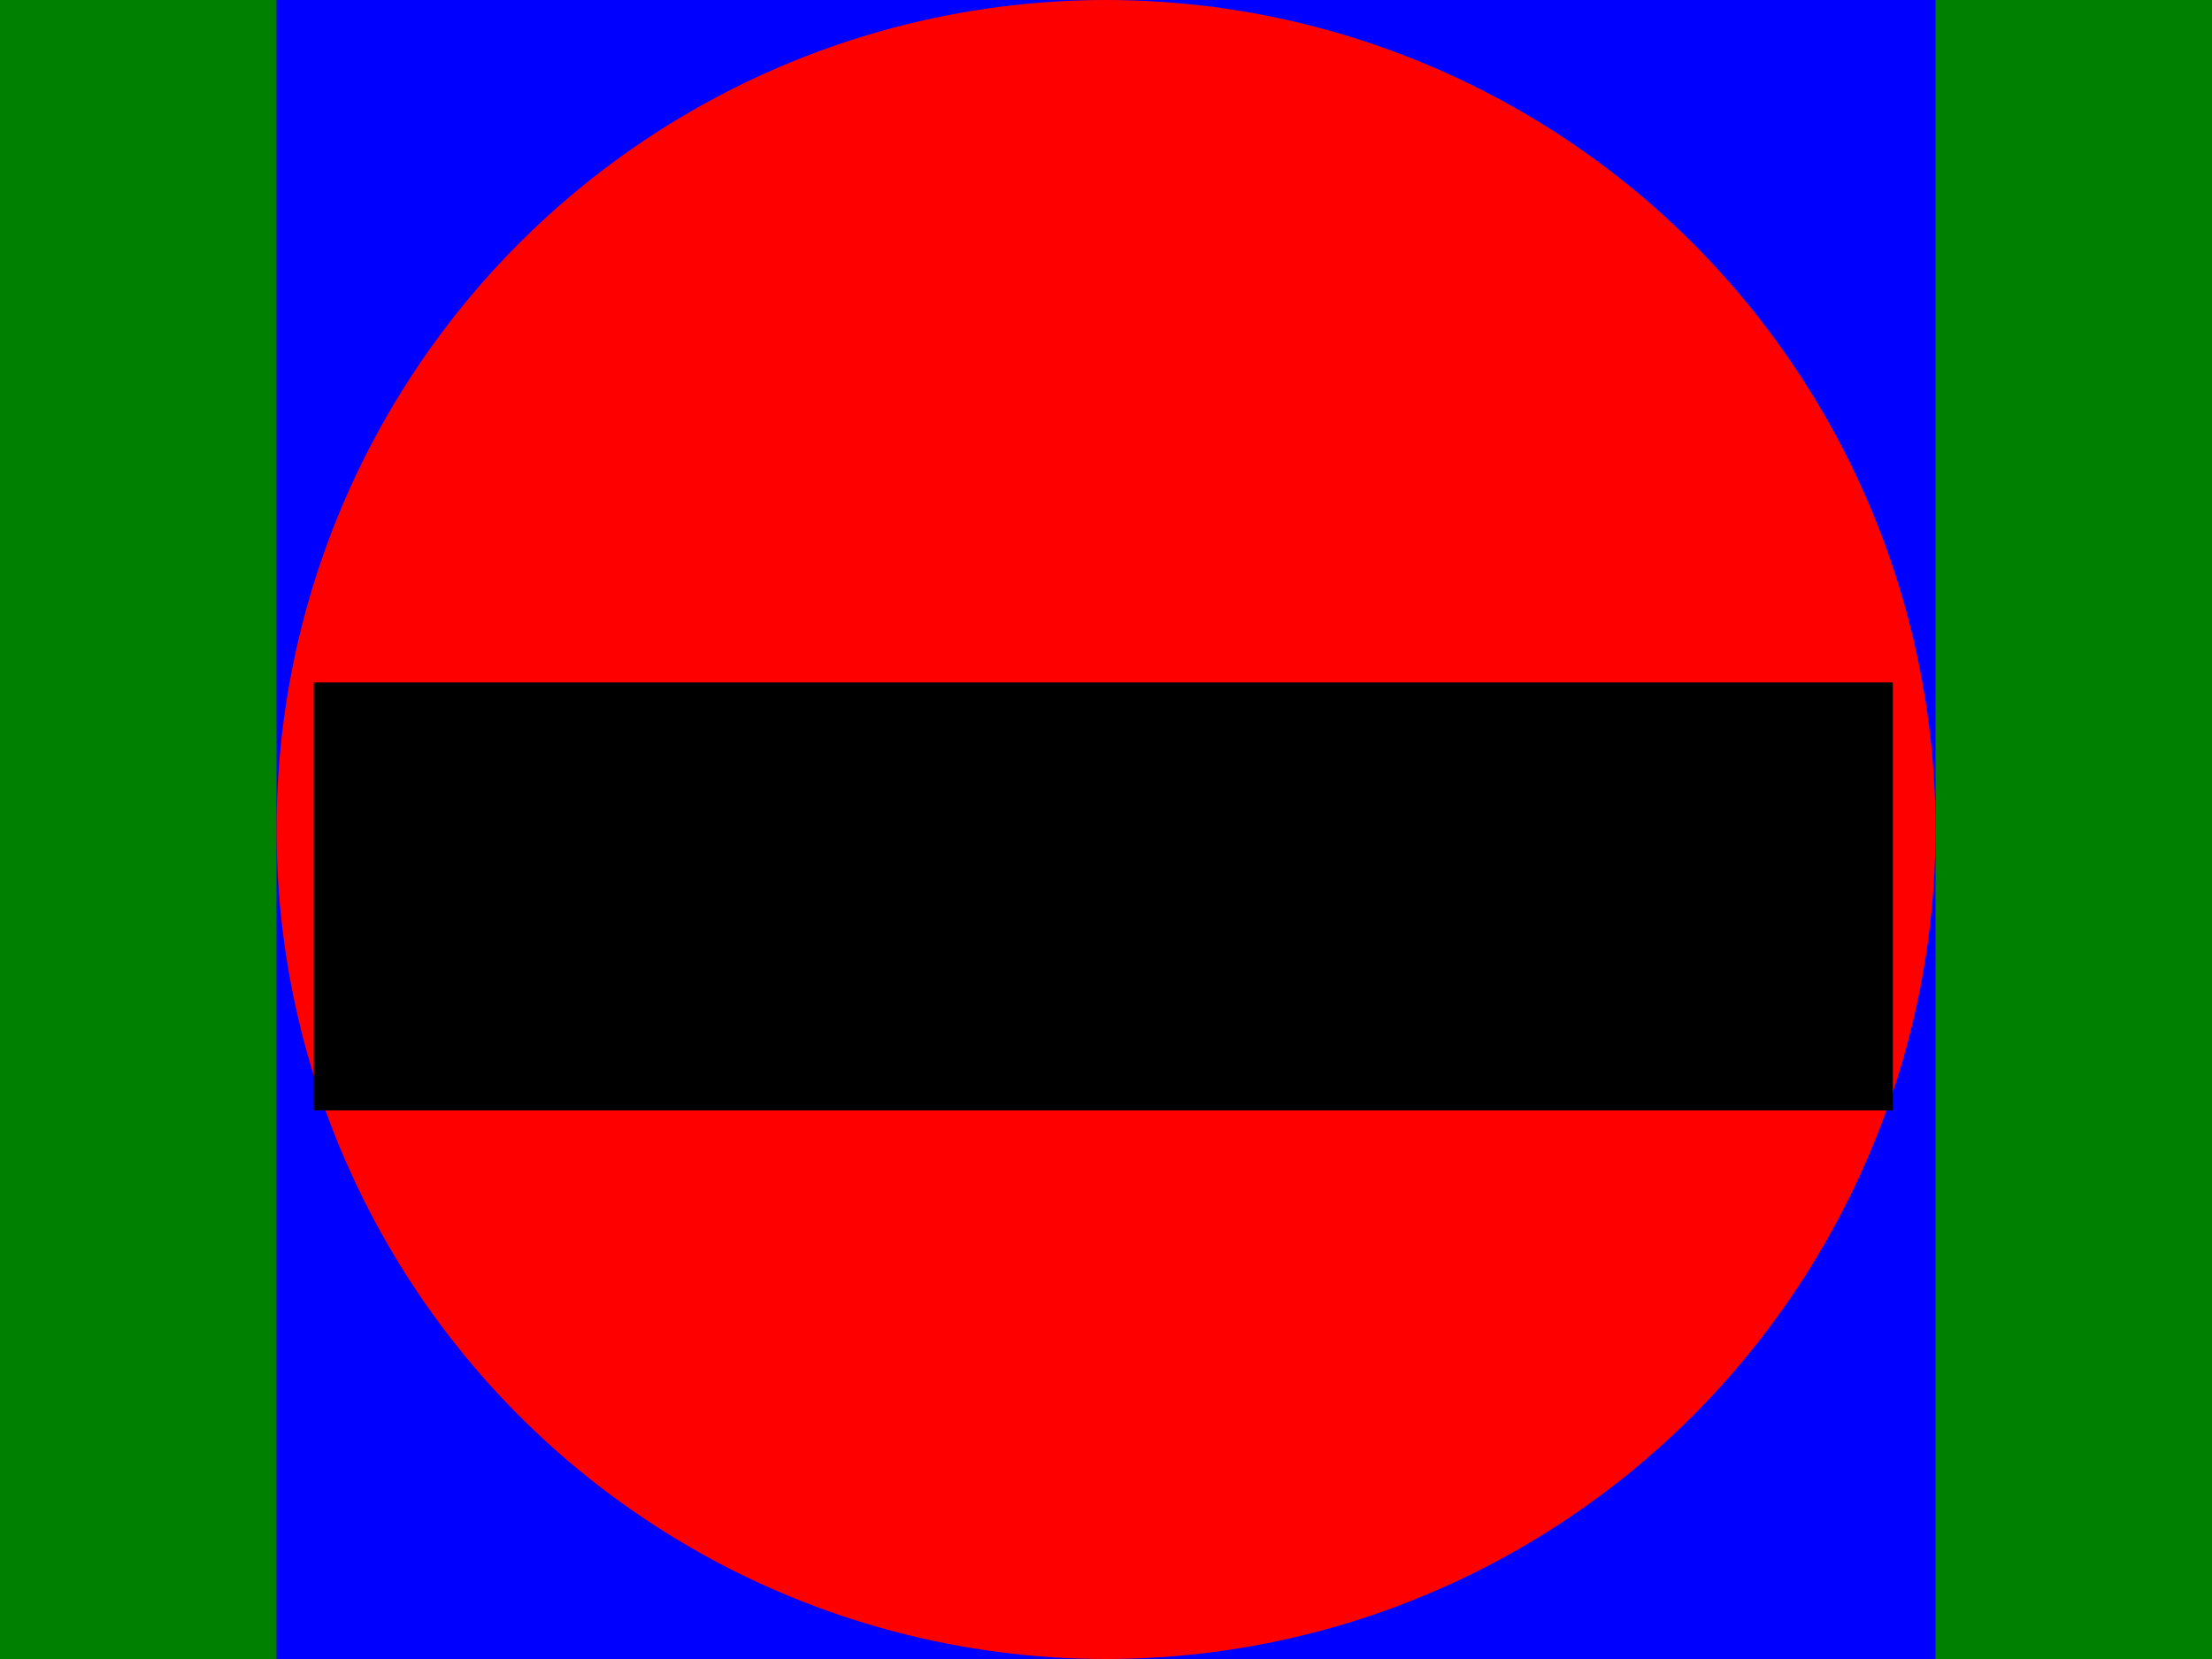 <?xml version="1.0" encoding="UTF-8" standalone="no"?>
<svg
   xmlns:dc="http://purl.org/dc/elements/1.1/"
   xmlns:cc="http://creativecommons.org/ns#"
   xmlns:rdf="http://www.w3.org/1999/02/22-rdf-syntax-ns#"
   xmlns:svg="http://www.w3.org/2000/svg"
   xmlns="http://www.w3.org/2000/svg"
   xmlns:sodipodi="http://sodipodi.sourceforge.net/DTD/sodipodi-0.dtd"
   xmlns:inkscape="http://www.inkscape.org/namespaces/inkscape"
   id="svg2"
   version="1.1"
   inkscape:version="0.48.0 r9654"
   width="800"
   height="600"
   sodipodi:docname="test_show_title2.svg">
  <defs
     id="defs12">
    <inkscape:perspective
       sodipodi:type="inkscape:persp3d"
       inkscape:vp_x="0 : 0.5 : 1"
       inkscape:vp_y="0 : 1000 : 0"
       inkscape:vp_z="1 : 0.5 : 1"
       inkscape:persp3d-origin="0.5 : 0.33333333 : 1"
       id="perspective16" />
  </defs>
  <sodipodi:namedview
     pagecolor="#ffffff"
     bordercolor="#666666"
     borderopacity="1"
     objecttolerance="10"
     gridtolerance="10"
     guidetolerance="10"
     inkscape:pageopacity="0"
     inkscape:pageshadow="2"
     inkscape:window-width="954"
     inkscape:window-height="641"
     id="namedview10"
     showgrid="false"
     inkscape:zoom="0.695"
     inkscape:cx="400"
     inkscape:cy="300"
     inkscape:window-x="0"
     inkscape:window-y="24"
     inkscape:window-maximized="0"
     inkscape:current-layer="svg2" />
  <rect
     height="600"
     width="800"
     id="rect4"
     x="0"
     y="0"
     style="fill:#008000" />
  <rect
     height="600"
     width="600"
     x="100"
     id="rect6"
     y="0"
     style="fill:#0000ff" />
  <circle
     cx="400"
     cy="300"
     r="300"
     id="circle8"
     sodipodi:cx="400"
     sodipodi:cy="300"
     sodipodi:rx="300"
     sodipodi:ry="300"
     style="fill:#ff0000" />
  <flowRoot
     xml:space="preserve"
     id="titlebox"
     style="font-size:32px;font-style:normal;font-variant:normal;font-weight:normal;font-stretch:normal;text-align:center;line-height:100%;writing-mode:lr-tb;text-anchor:middle;fill:#000000;fill-opacity:1;stroke:none;font-family:Bitstream Vera Sans;-inkscape-font-specification:Bitstream Vera Sans"
     transform="matrix(0.834,0,0,1.629,56.233,48.54)"><flowRegion
       id="flowRegion2776"><rect
         id="rect2778"
         width="684.751"
         height="95.016"
         x="68.643"
         y="121.719"
         style="font-size:32px;font-style:normal;font-variant:normal;font-weight:normal;font-stretch:normal;text-align:center;line-height:100%;writing-mode:lr-tb;text-anchor:middle;font-family:Bitstream Vera Sans;-inkscape-font-specification:Bitstream Vera Sans" /></flowRegion><flowPara
       id="title"
       style="font-weight:normal">UR DOING IT WRONG for god sake, you really need to please RTFM, RTFM!</flowPara></flowRoot></svg>
